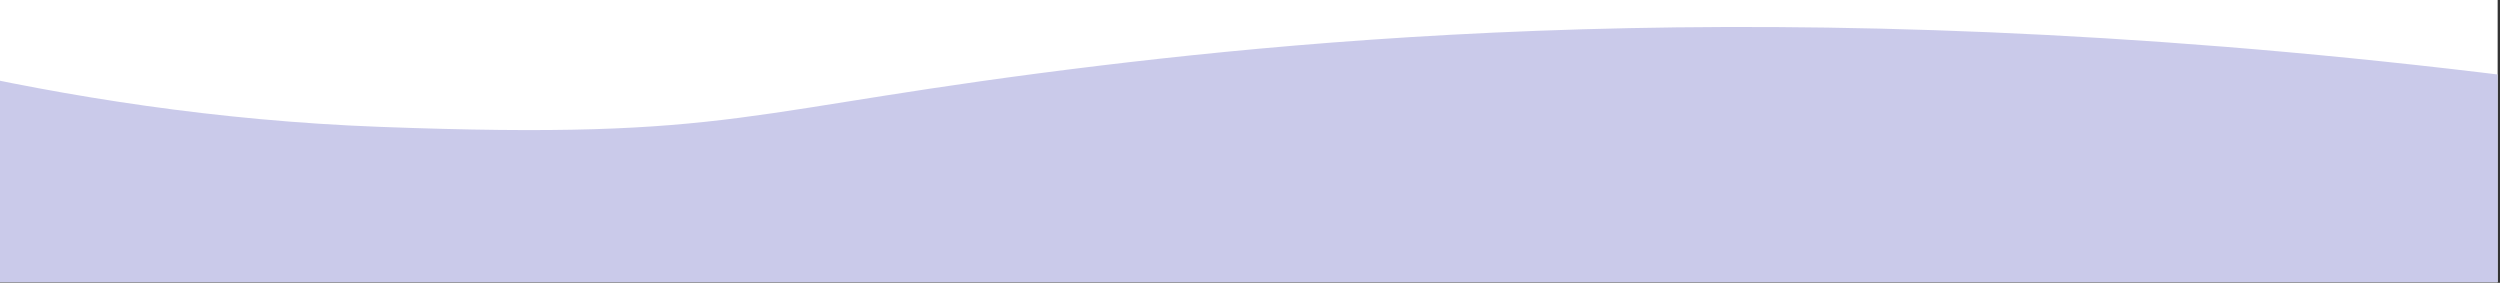 <?xml version="1.0" encoding="utf-8"?>
<!-- Generator: Adobe Illustrator 23.0.1, SVG Export Plug-In . SVG Version: 6.00 Build 0)  -->
<svg version="1.1" xmlns="http://www.w3.org/2000/svg" xmlns:xlink="http://www.w3.org/1999/xlink" x="0px" y="0px"
	 viewBox="0 0 1920 217.2" style="enable-background:new 0 0 1920 217.2;" xml:space="preserve">
<rect x="0" y="0" width="1920" height="217.2" fill="#333333" stroke="none"/>
<style type="text/css">
	.st0{clip-path:url(#SVGID_2_);fill:#FFFFFF;}
	.st1{clip-path:url(#SVGID_2_);fill:#CACAEA;}
	.st2{clip-path:url(#SVGID_4_);fill:#FFFFFF;}
	.st3{clip-path:url(#SVGID_4_);fill:#F3E0EA;}
	.st4{clip-path:url(#SVGID_4_);fill:#F2F0F2;}
	.st5{clip-path:url(#SVGID_6_);fill:#F2F0F2;}
	.st6{clip-path:url(#SVGID_6_);fill:#CACAEA;}
	.st7{clip-path:url(#SVGID_8_);fill:#893F87;}
	.st8{clip-path:url(#SVGID_8_);fill:#F3E0EA;}
	.st9{clip-path:url(#SVGID_10_);fill:#F2F0F2;}
	.st10{clip-path:url(#SVGID_10_);fill:#CACAEA;}
	.st11{clip-path:url(#SVGID_12_);fill:#893F87;}
	.st12{clip-path:url(#SVGID_12_);fill:#F3E0EA;}
	.st13{clip-path:url(#SVGID_14_);fill:#F2F0F2;}
	.st14{clip-path:url(#SVGID_14_);fill:#CACAEA;}
	.st15{clip-path:url(#SVGID_16_);fill:#F2F0F2;}
	.st16{clip-path:url(#SVGID_16_);fill:#893F87;}
	.st17{clip-path:url(#SVGID_16_);fill:#F3E0EA;}
	.st18{fill:none;stroke:#3A3A3A;stroke-miterlimit:10;}
	.st19{fill:#3A3A3A;}
	.st20{fill:#F2F0F2;}
	.st21{clip-path:url(#SVGID_18_);fill:#F2F0F2;}
	.st22{clip-path:url(#SVGID_18_);fill:#CACAEA;}
	.st23{fill:#FFFFFF;}
	.st24{fill:#282828;}
	.st25{fill-rule:evenodd;clip-rule:evenodd;fill:#282828;}
	.st26{fill:#282828;stroke:#777777;stroke-width:2;stroke-miterlimit:10;}
	.st27{fill:none;stroke:#924A8F;stroke-width:2;stroke-miterlimit:10;}
	.st28{fill:none;stroke:#777777;stroke-width:2;stroke-miterlimit:10;}
	.st29{fill:#893F87;}
	.st30{fill:#924A8F;}
	.st31{fill:none;stroke:#545454;stroke-width:0.75;stroke-miterlimit:10;}
	.st32{fill:#CACAEA;}
	.st33{clip-path:url(#SVGID_20_);}
	.st34{clip-path:url(#SVGID_22_);}
	.st35{fill:none;}
	.st36{clip-path:url(#SVGID_24_);}
	.st37{clip-path:url(#SVGID_26_);}
	.st38{opacity:0.88;}
	.st39{fill:url(#SVGID_27_);}
	.st40{clip-path:url(#SVGID_29_);fill:#F2F0F2;}
	.st41{clip-path:url(#SVGID_29_);fill:#CACAEA;}
	.st42{fill:#F3E0EA;stroke:#924A8F;stroke-width:5;stroke-miterlimit:10;}
	.st43{fill:#914A8F;}
	.st44{clip-path:url(#SVGID_31_);}
	.st45{clip-path:url(#SVGID_33_);}
	.st46{fill:#EAC1D9;}
	.st47{fill:#EACDC5;}
	.st48{fill:#E6E9ED;}
	.st49{fill:#69326B;}
	.st50{fill:#F8F4F9;}
	.st51{clip-path:url(#SVGID_35_);fill:#FFFFFF;}
	.st52{clip-path:url(#SVGID_35_);fill:#F2F0F2;}
	.st53{clip-path:url(#SVGID_35_);fill:#CACAEA;}
	.st54{clip-path:url(#SVGID_35_);fill:#893F87;}
</style>
<g id="Layer_1">
</g>
<g id="BGv">
	<g>
		<defs>
			<rect id="SVGID_1_" x="-1.8" width="1920" height="216.8"/>
		</defs>
		<clipPath id="SVGID_2_">
			<use xlink:href="#SVGID_1_"  style="overflow:visible;"/>
		</clipPath>
		<rect x="-1.8" class="st0" width="1920" height="216.8"/>
		<path class="st1" d="M4960.6,52.7c-279.2-21.1-841.2,3.2-1066.8,3.2c-379.8-0.1-569.6-0.2-832,18.9
			c-274.1,19.9-786.4,33.8-998.5,2.1C1485.6-9.4,1078,22.3,845.6,50.3C565.3,84.1,570.1,107.9,291,97.4
			C41.2,87.9-163.5,24.7-317.5-22.9c-283.8-87.7-397.3-167.7-598.3-139.7c-109.3,15.3-195.4,55.6-252.1,88.2
			c-23.8,172.3-47.6,344.6-71.4,516.8c23.3,1.7,46.6,3.3,69.9,5l-51.1,811.4c177.9-42.4,441.1-88.6,759.1-80.3
			c381.8,9.9,578.9,91.5,863,147.3c640.7,125.8,815.4-58.2,1528.8-45.6c670,11.8,785.1,178.7,1501.2,293.1
			c461.3,73.7,1149.5,122,2038-45.5L5622.4,68.5C5622.4,68.5,4993.6,55.2,4960.6,52.7z"/>
	</g>
	<g>
		<defs>
			<rect id="SVGID_5_" x="-1.8" y="1544.2" width="1920" height="276.8"/>
		</defs>
		<clipPath id="SVGID_4_">
			<use xlink:href="#SVGID_5_"  style="overflow:visible;"/>
		</clipPath>
		<path style="clip-path:url(#SVGID_4_);fill:#CACAEA;" d="M4960.6,416.3c-279.2-21.1-841.2,3.2-1066.8,3.2
			c-379.8-0.1-569.6-0.2-832,18.9c-274.1,19.9-786.4,33.8-998.5,2.1c-577.8-86.3-985.4-54.6-1217.7-26.6
			C565.3,447.7,570.1,471.5,291,461c-249.8-9.4-454.5-72.7-608.5-120.3C-601.3,252.9-714.8,172.9-915.8,201
			c-109.3,15.3-195.4,55.6-252.1,88.2c-23.8,172.3-47.6,344.6-71.4,516.8c23.3,1.7,46.6,3.3,69.9,5l-51.1,811.4
			c177.9-42.4,441.1-88.6,759.1-80.3c381.8,9.9,578.9,91.5,863,147.3c640.7,125.8,815.4-58.2,1528.8-45.6
			c670,11.8,785.1,178.7,1501.2,293.1c461.3,73.7,1149.5,122,2038-45.5l152.9-1459.3C5622.4,432.1,4993.6,418.8,4960.6,416.3z"/>
	</g>
</g>
<g id="Layer_2">
</g>
</svg>
